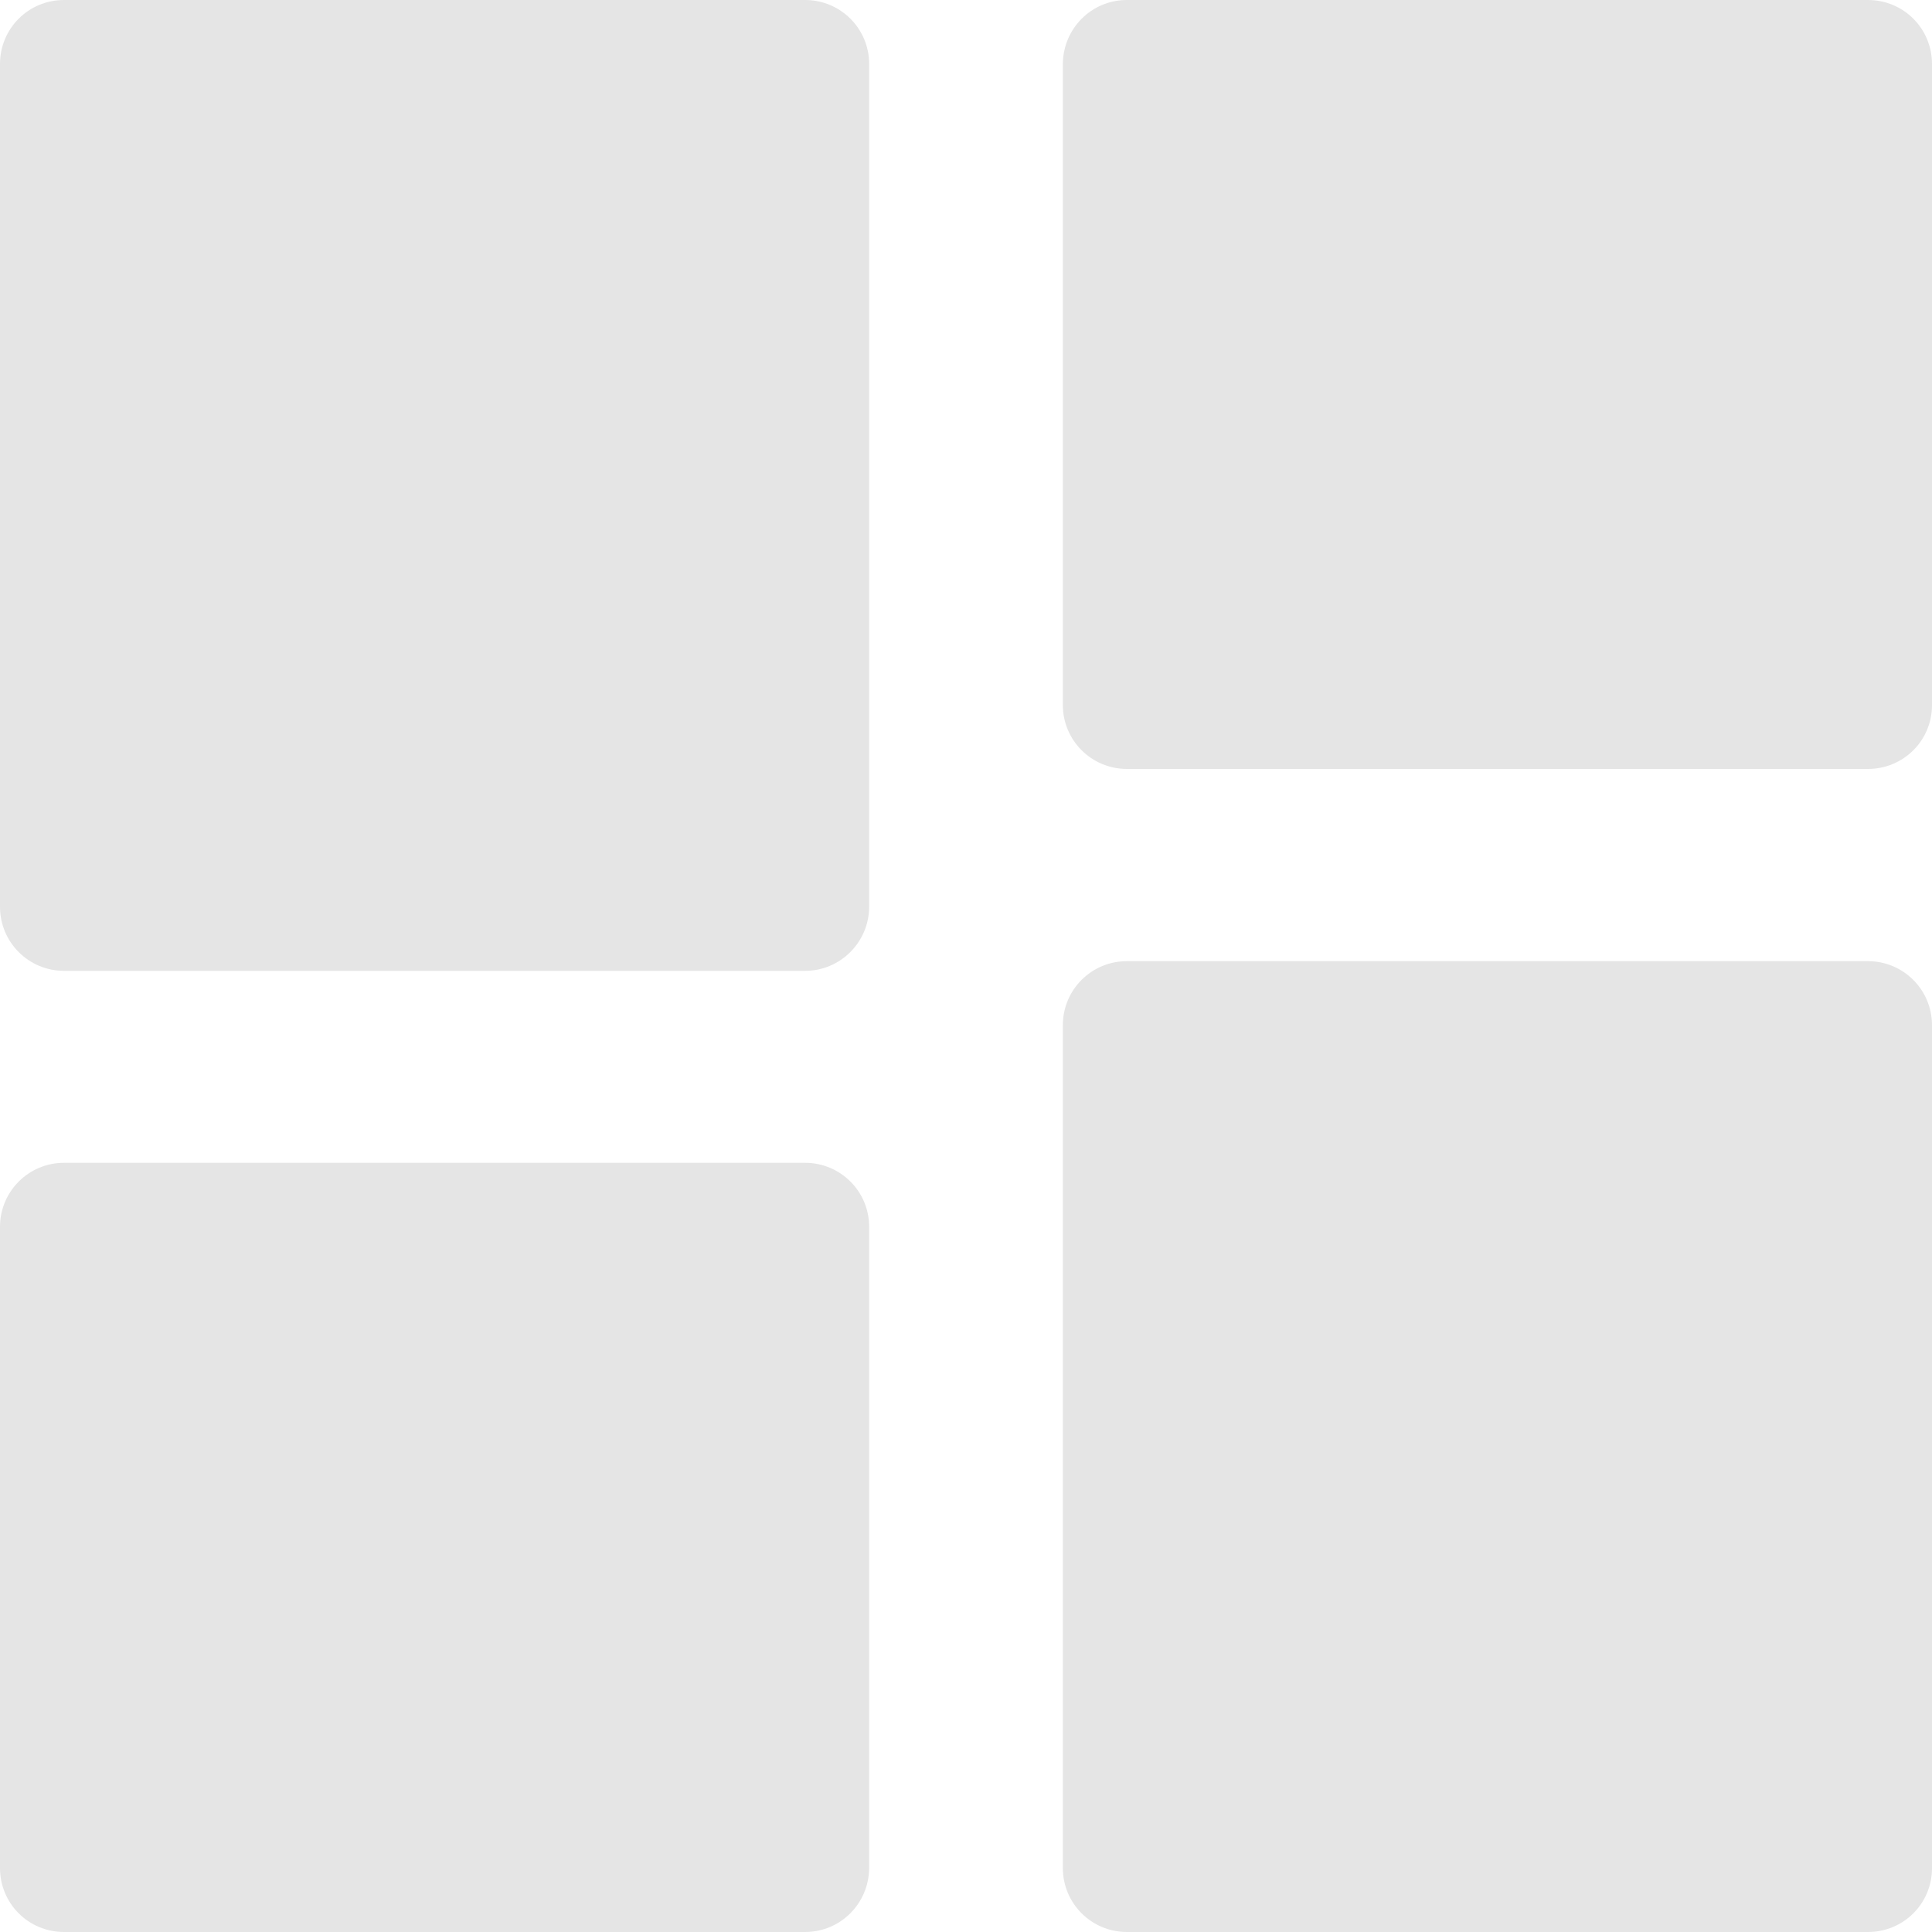 <?xml version="1.0" encoding="utf-8"?>
<!-- Generator: Adobe Illustrator 23.0.3, SVG Export Plug-In . SVG Version: 6.00 Build 0)  -->
<svg version="1.1" id="Layer_1" xmlns="http://www.w3.org/2000/svg" xmlns:xlink="http://www.w3.org/1999/xlink" x="0px" y="0px"
	 viewBox="0 0 80 80" style="enable-background:new 0 0 80 80;" xml:space="preserve">
<style type="text/css">
	.st0{fill:#E5E5E5;}
</style>
<g>
	<path class="st0" d="M77.35,80H46.66c-1.46,0-2.65-1.18-2.65-2.65V42.45c0-1.46,1.18-2.65,2.65-2.65h30.69
		c1.46,0,2.65,1.18,2.65,2.65v34.91C80,78.82,78.82,80,77.35,80z"/>
	<path class="st0" d="M33.34,40.2H2.65C1.18,40.2,0,39.01,0,37.55V2.65C0,1.18,1.18,0,2.65,0h30.69c1.46,0,2.65,1.18,2.65,2.65
		v34.91C35.98,39.01,34.8,40.2,33.34,40.2z"/>
	<path class="st0" d="M33.34,80H2.65C1.18,80,0,78.82,0,77.35V50.8c0-1.46,1.18-2.65,2.65-2.65h30.69c1.46,0,2.65,1.18,2.65,2.65
		v26.55C35.98,78.82,34.8,80,33.34,80z"/>
	<path class="st0" d="M77.35,31.84H46.66c-1.46,0-2.65-1.18-2.65-2.65V2.65C44.02,1.18,45.2,0,46.66,0h30.69
		C78.82,0,80,1.18,80,2.65V29.2C80,30.66,78.82,31.84,77.35,31.84z"/>
</g>
</svg>
